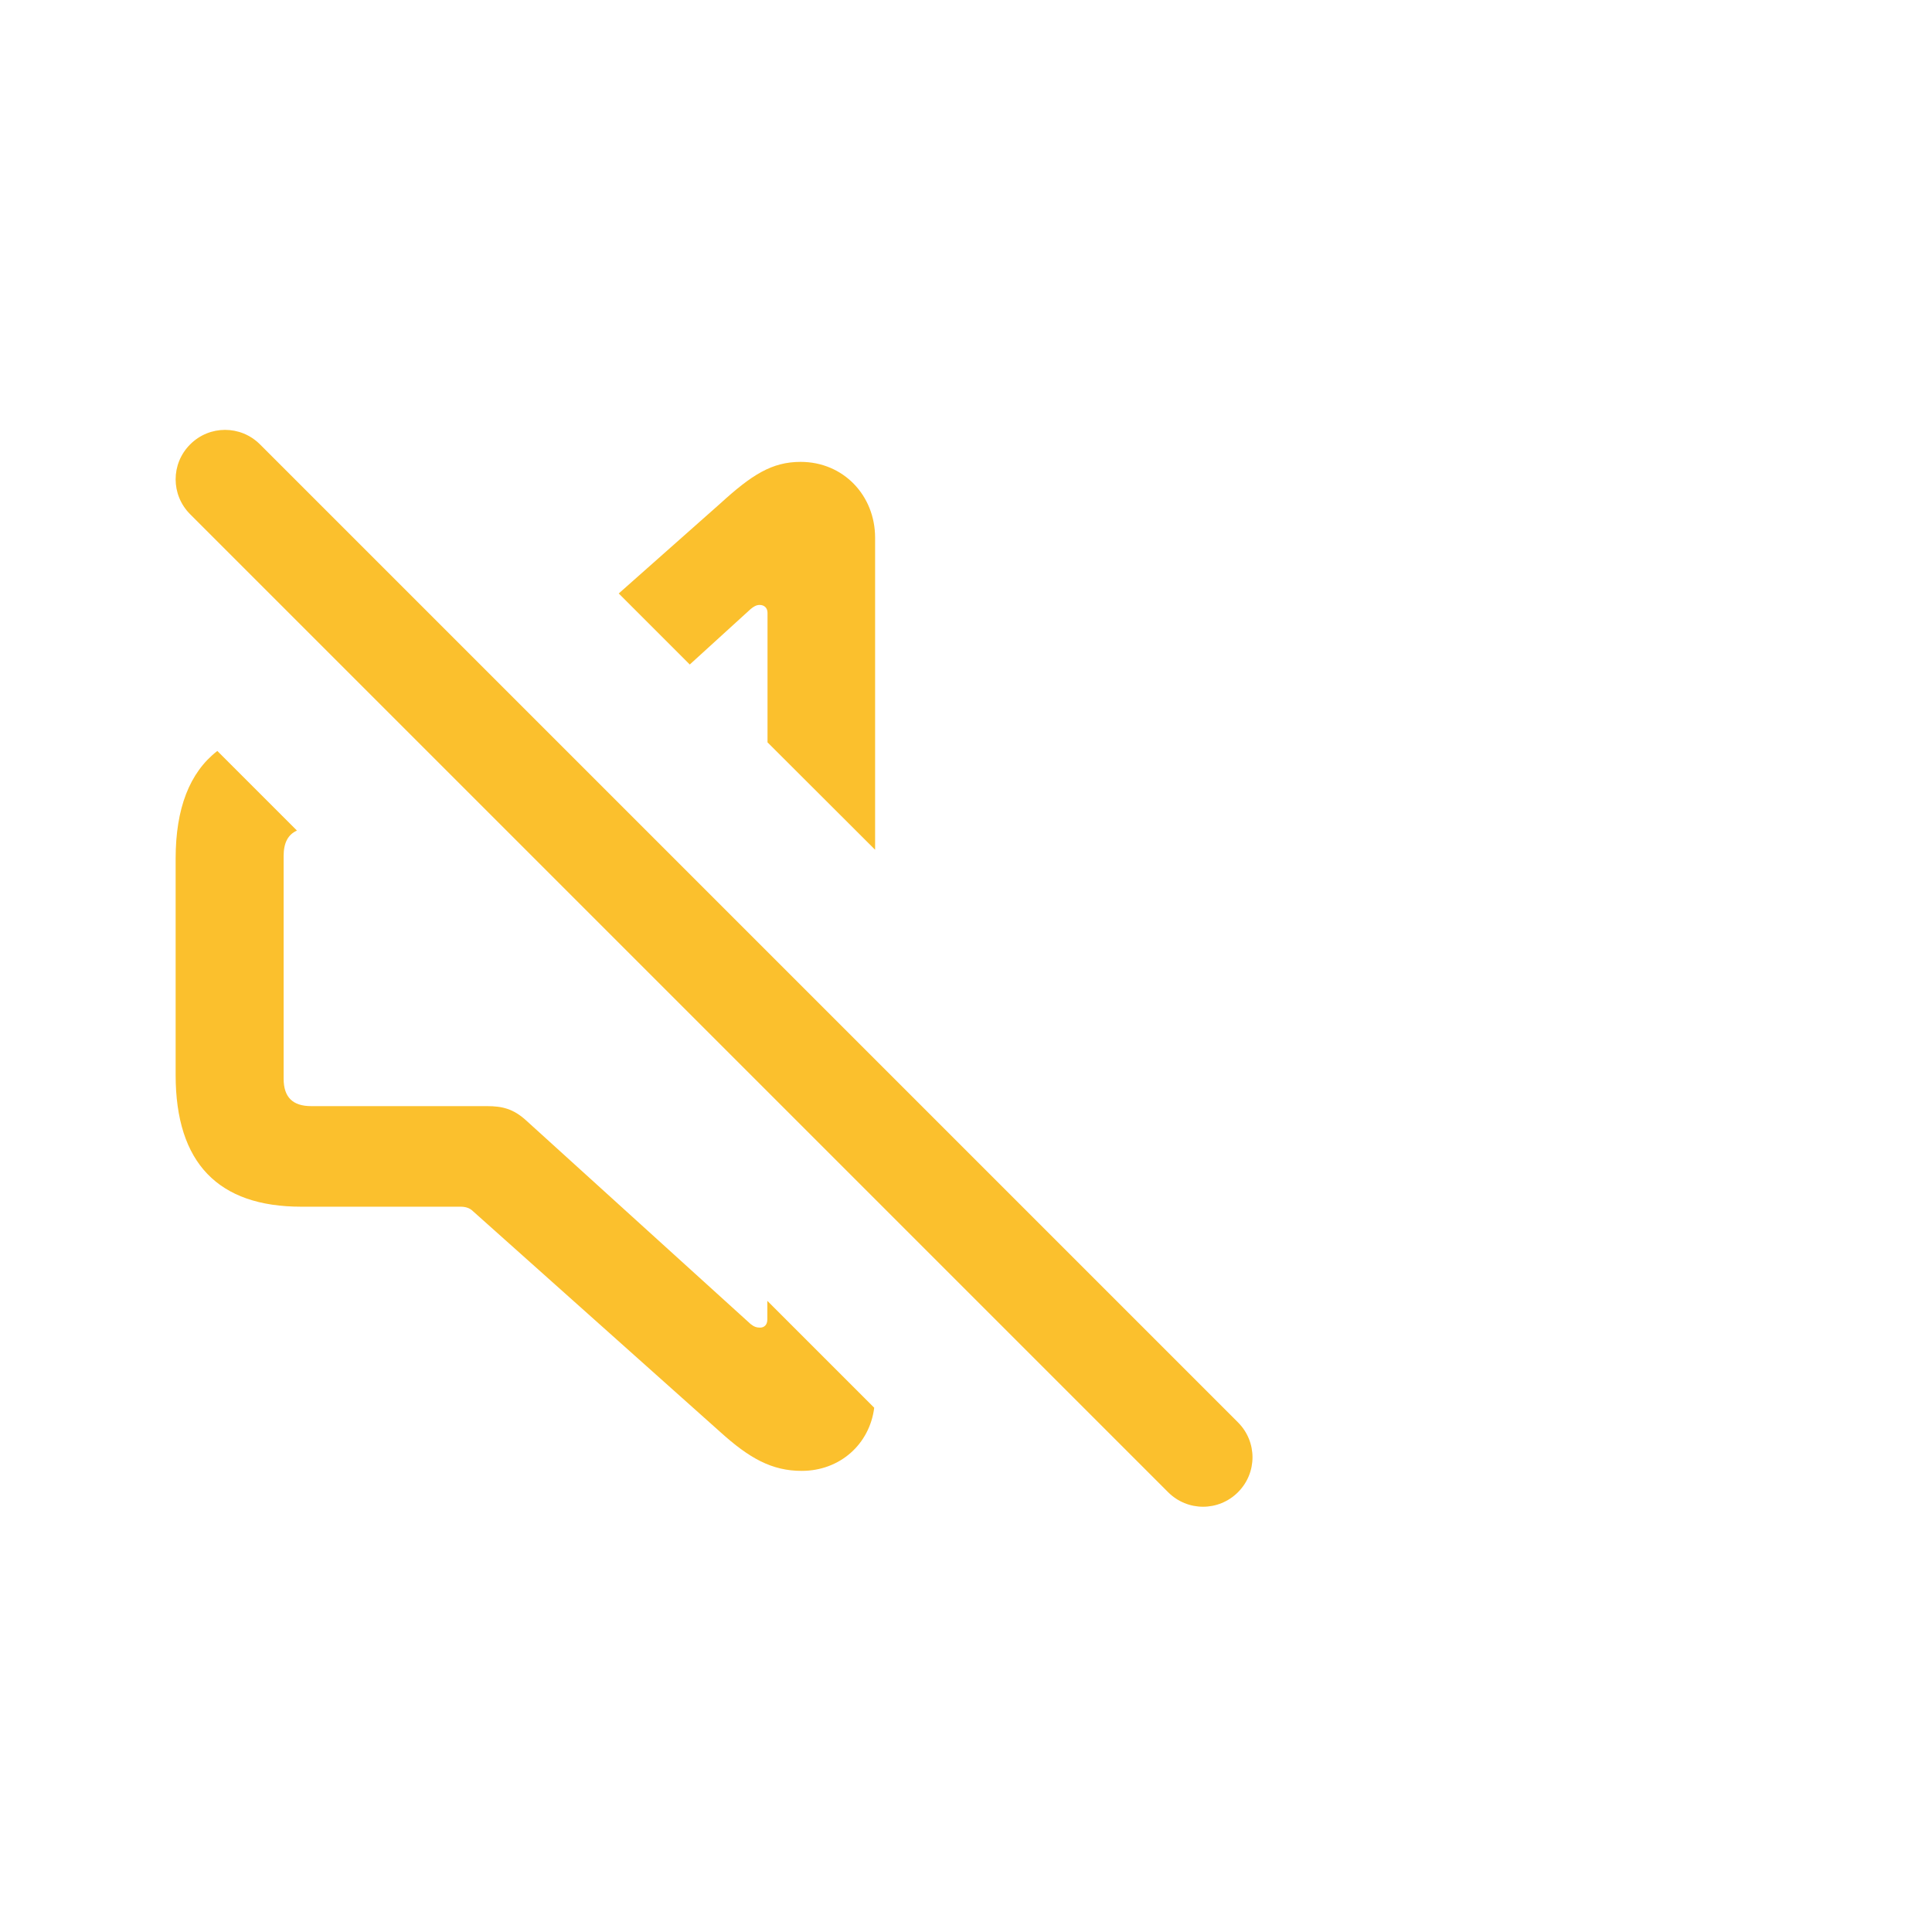 <?xml version="1.0" encoding="UTF-8" standalone="no"?>
<svg
   width="22"
   height="22"
   version="1.1"
   id="svg2"
   sodipodi:docname="audio-volume-muted-blocking-symbolic.svg"
   inkscape:version="1.3.2 (091e20ef0f, 2023-11-25, custom)"
   xmlns:inkscape="http://www.inkscape.org/namespaces/inkscape"
   xmlns:sodipodi="http://sodipodi.sourceforge.net/DTD/sodipodi-0.dtd"
   xmlns="http://www.w3.org/2000/svg"
   xmlns:svg="http://www.w3.org/2000/svg">
  <sodipodi:namedview
     id="namedview2"
     pagecolor="#ffffff"
     bordercolor="#000000"
     borderopacity="0.25"
     inkscape:showpageshadow="2"
     inkscape:pageopacity="0.0"
     inkscape:pagecheckerboard="0"
     inkscape:deskcolor="#d1d1d1"
     inkscape:zoom="17"
     inkscape:cx="0.058823529"
     inkscape:cy="4.7058824"
     inkscape:window-width="1920"
     inkscape:window-height="955"
     inkscape:window-x="0"
     inkscape:window-y="34"
     inkscape:window-maximized="1"
     inkscape:current-layer="svg2" />
  <defs
     id="defs1">
    <style
       id="current-color-scheme"
       type="text/css">
   .ColorScheme-Text { color:#ffffff; } .ColorScheme-Highlight { color:#4285f4; }
  </style>
  </defs>
  <g
     id="16-16-audio-volume-muted"
     transform="matrix(1.125,0,0,1.125,-65.5,100.52)">
    <rect
       class="ColorScheme-Text"
       x="60"
       y="-87.573"
       width="16"
       height="16"
       ry="0"
       fill="currentColor"
       opacity="0"
       id="rect9101"
       style="color:#dedede" />
    <path
       id="path9105"
       style="fill:#fbc02d;fill-opacity:1;stroke-width:0.649"
       d="m 66.326,-84.676 c -0.291,0 -0.495,0.131 -0.814,0.422 l -1.027,0.91 0.719,0.719 0.617,-0.562 c 0.028,-0.023 0.056,-0.041 0.09,-0.041 0.046,0 0.08,0.029 0.08,0.08 v 1.311 L 67.08,-80.75 v -3.158 c 0,-0.428 -0.321,-0.768 -0.754,-0.768 z M 60.422,-81.75 C 60.142,-81.533 60,-81.17 60,-80.66 v 2.189 c 0,0.895 0.434,1.334 1.271,1.334 h 1.613 c 0.046,0 0.091,0.011 0.125,0.045 l 2.502,2.234 c 0.296,0.268 0.524,0.395 0.826,0.395 0.386,0 0.687,-0.269 0.734,-0.639 l -1.082,-1.082 v 0.189 c 0,0.057 -0.034,0.082 -0.074,0.082 -0.034,0 -0.062,-0.009 -0.096,-0.037 l -2.27,-2.059 c -0.131,-0.12 -0.245,-0.146 -0.398,-0.146 h -1.779 c -0.188,0 -0.279,-0.091 -0.279,-0.279 v -2.252 c 0,-0.135 0.045,-0.218 0.135,-0.258 z" />
    <path
       style="color:#000000;fill:#fbc02d;fill-opacity:1;fill-rule:evenodd;stroke-width:3;stroke-linecap:round;stroke-linejoin:round;-inkscape-stroke:none;paint-order:stroke fill markers"
       d="m 60.854,-84.853 9.899,9.899 c 0.196,0.196 0.196,0.511 0,0.707 -0.196,0.196 -0.511,0.196 -0.707,0 l -9.899,-9.899 c -0.196,-0.196 -0.196,-0.511 0,-0.707 0.196,-0.196 0.511,-0.196 0.707,0 z"
       id="path9608" />
  </g>
</svg>
